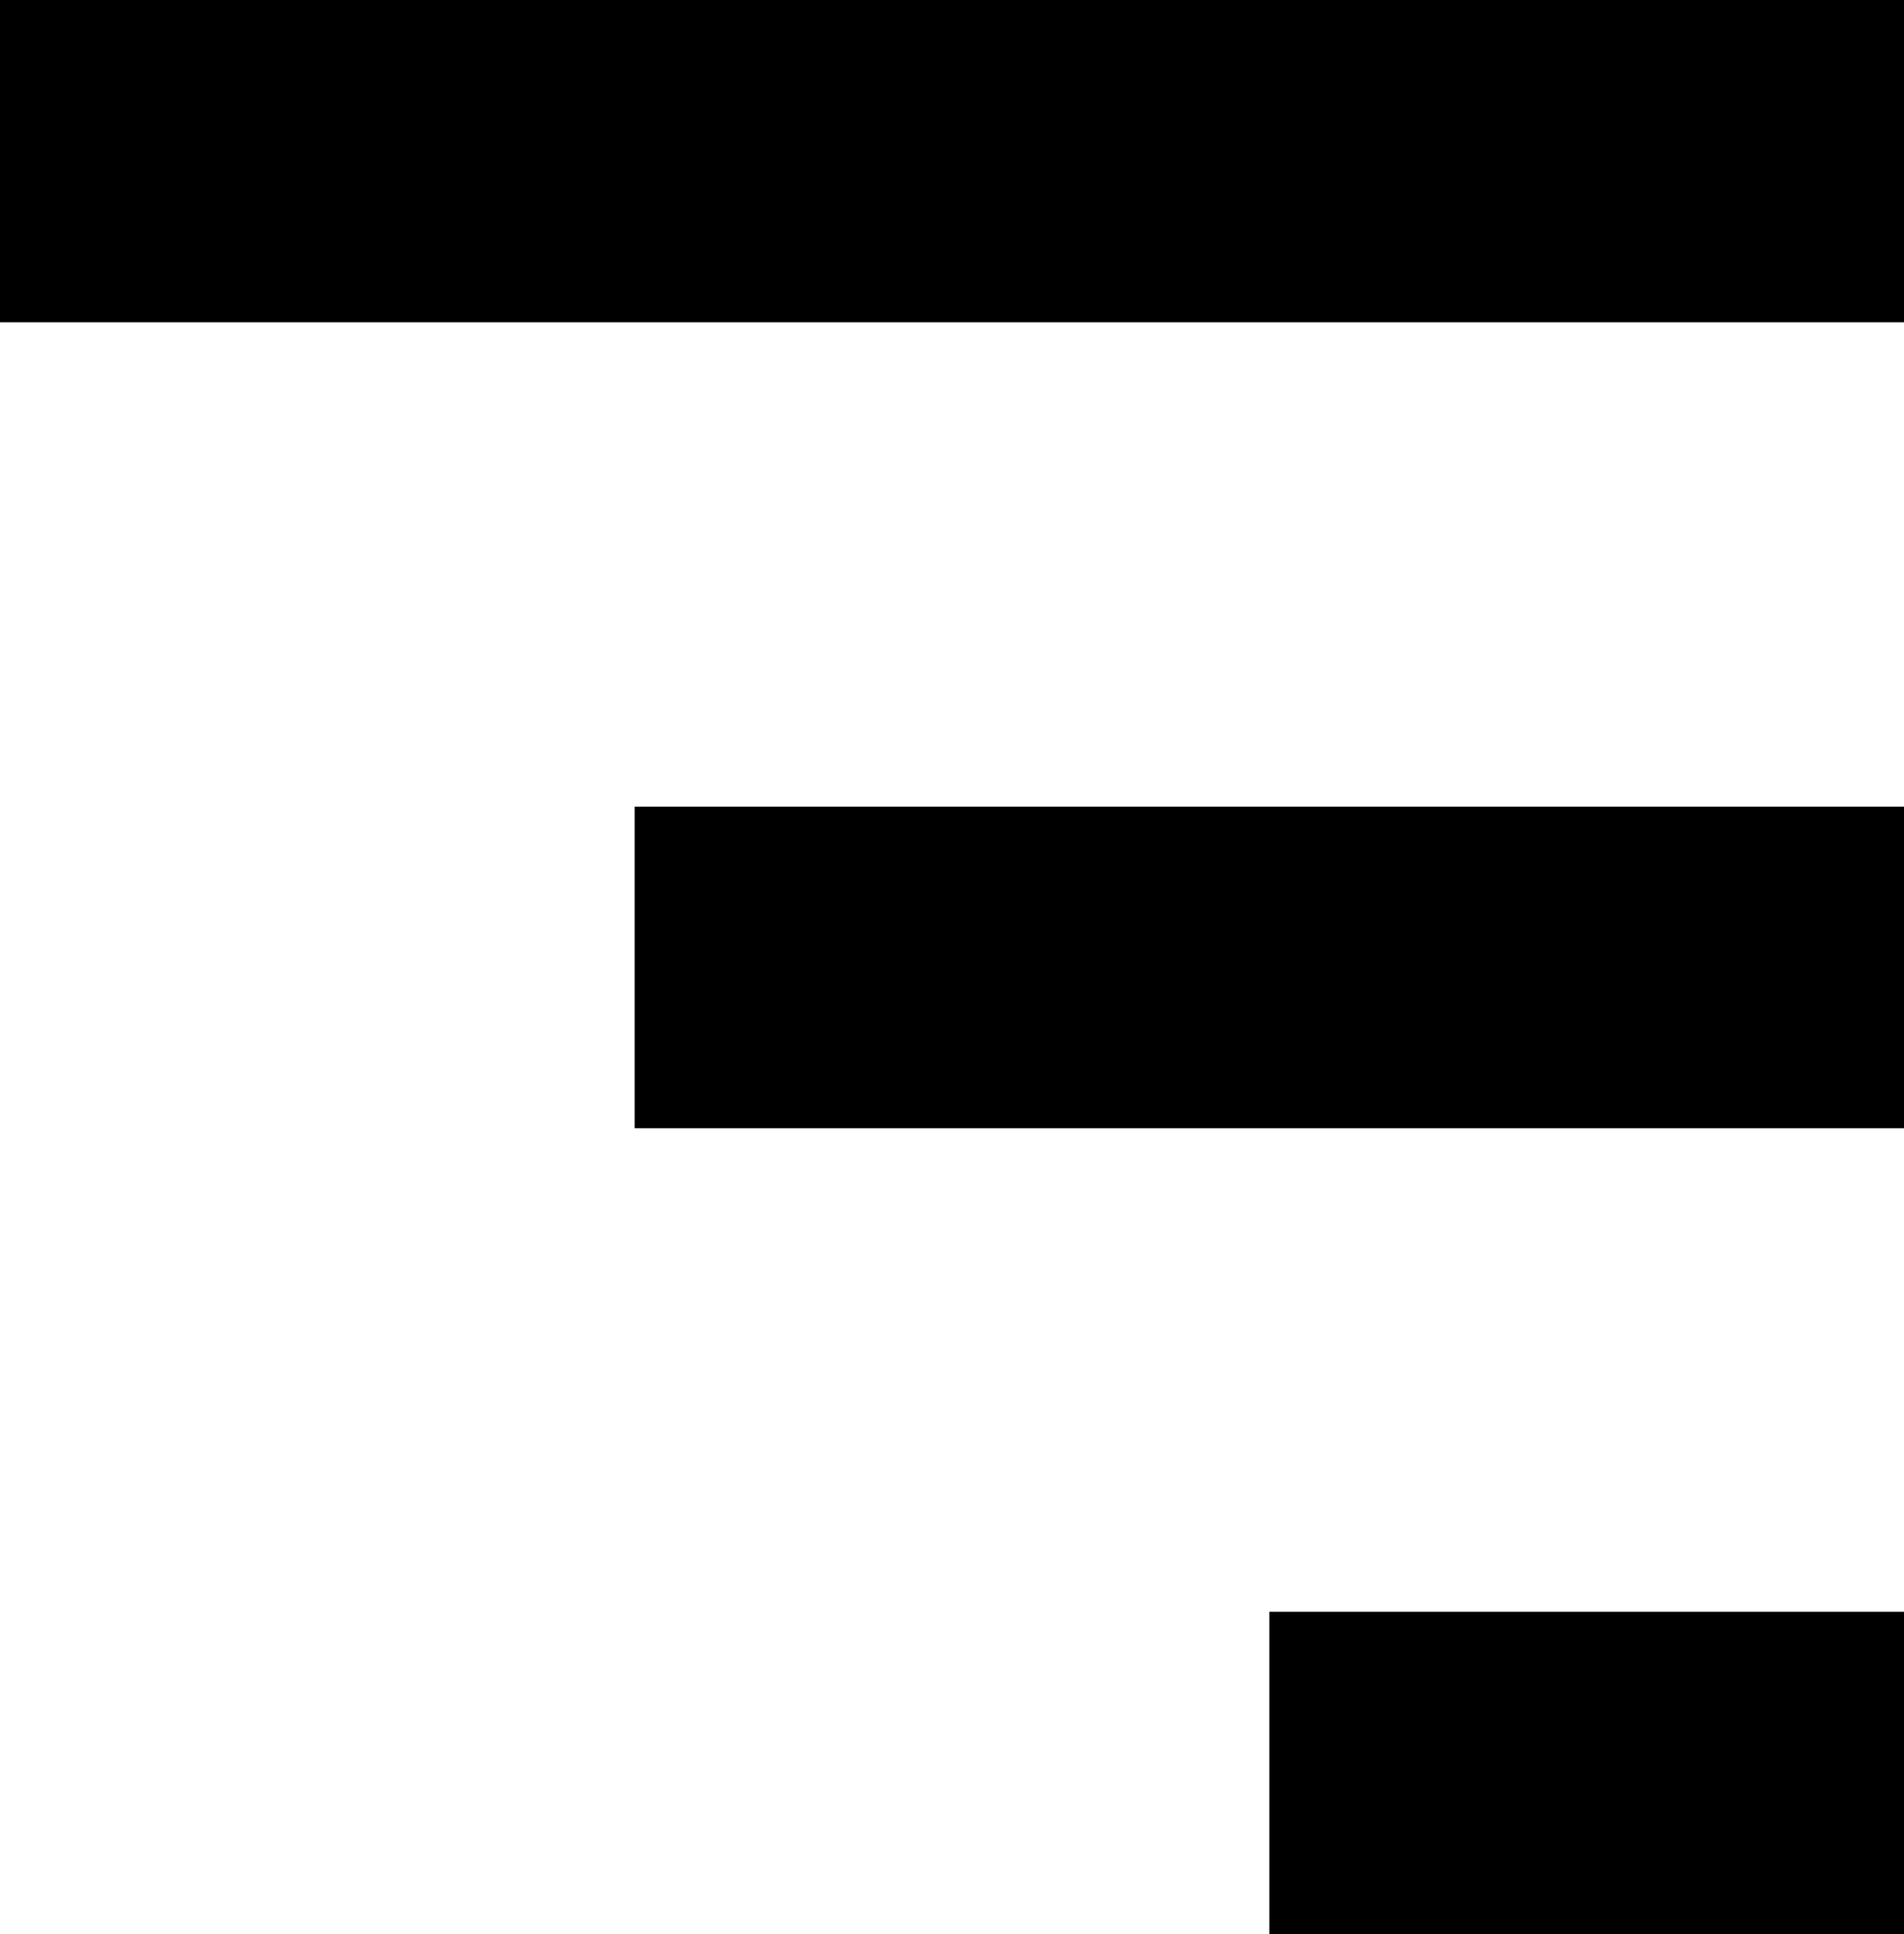 <svg xmlns="http://www.w3.org/2000/svg" width="11.568" height="11.749" viewBox="0 0 11.568 11.749">
  <path id="Icon_material-sort" data-name="Icon material-sort" d="M16.068,20.749H12.212V18.791h3.856ZM16.068,9v1.958H4.5V9Zm0,6.854H8.356V13.9h7.712Z" transform="translate(-4.5 -9)"/>
</svg>
